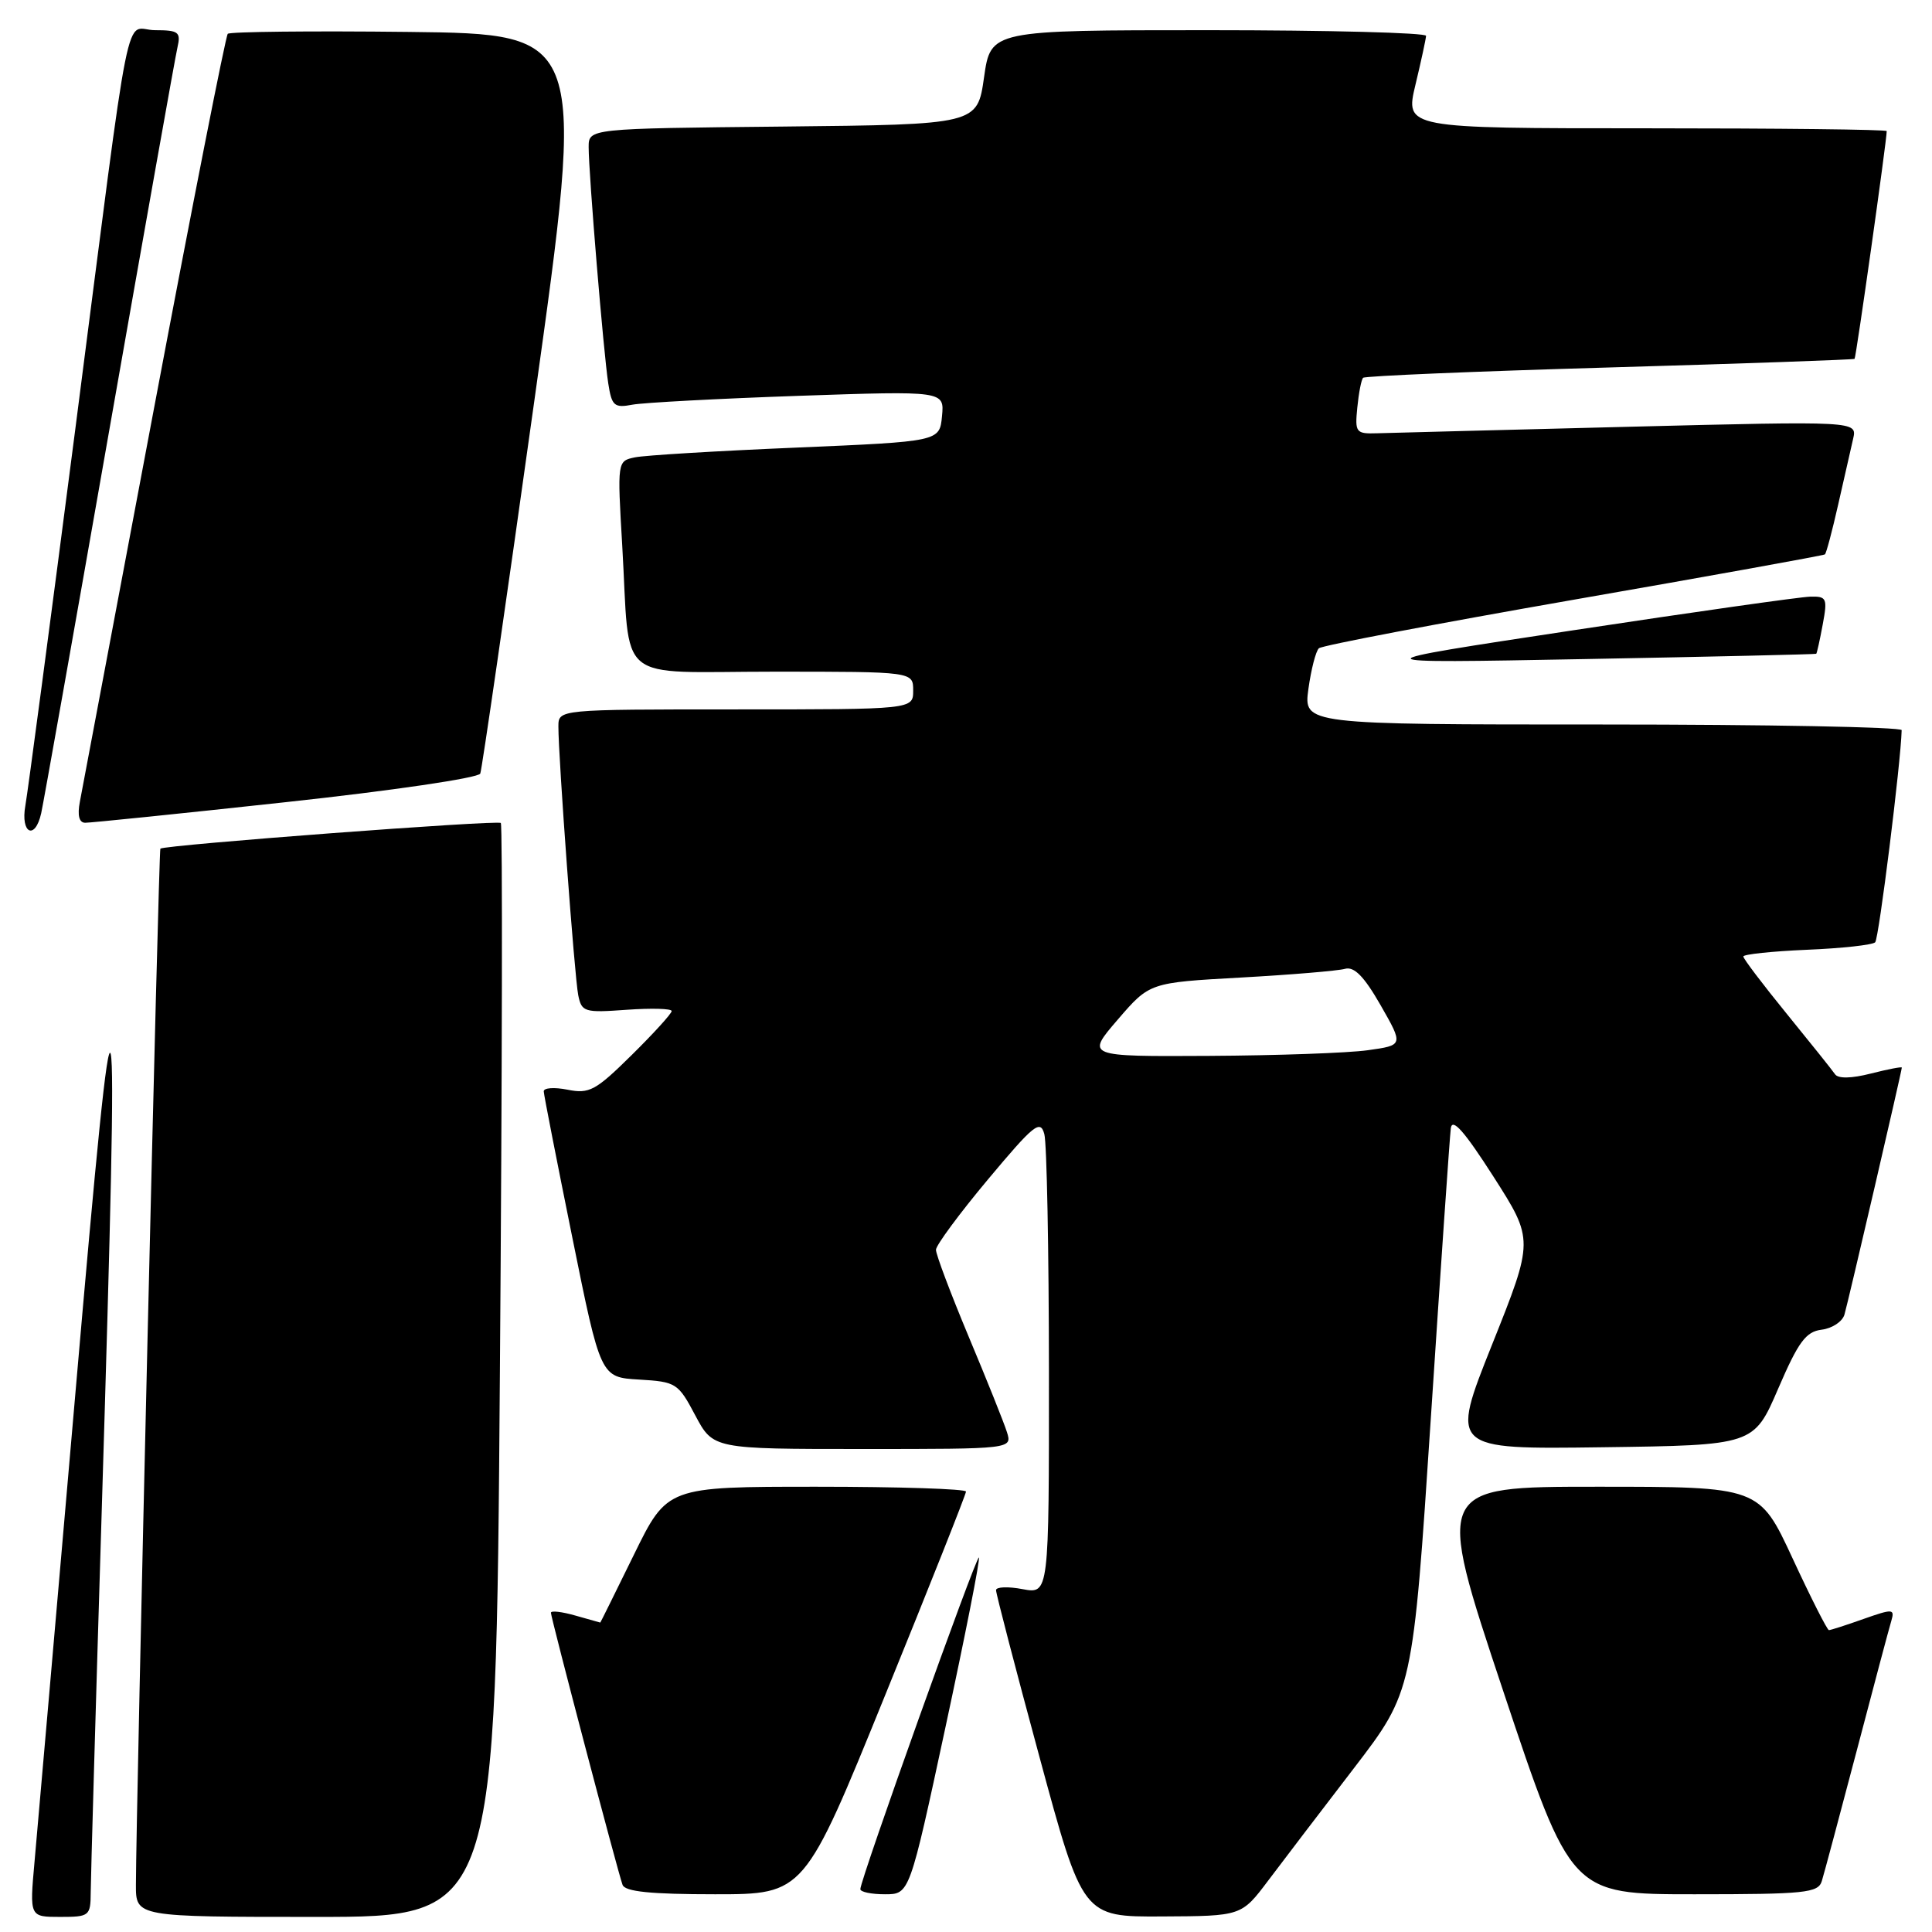 <?xml version="1.0" encoding="UTF-8" standalone="no"?>
<!DOCTYPE svg PUBLIC "-//W3C//DTD SVG 1.1//EN" "http://www.w3.org/Graphics/SVG/1.1/DTD/svg11.dtd" >
<svg xmlns="http://www.w3.org/2000/svg" xmlns:xlink="http://www.w3.org/1999/xlink" version="1.1" viewBox="0 0 256 256">
 <g >
 <path fill="currentColor"
d=" M 12.02 250.75 C 12.03 248.96 12.69 225.90 13.50 199.50 C 15.83 123.01 15.47 121.48 10.00 184.50 C 7.37 214.75 4.93 242.76 4.57 246.75 C 3.92 254.00 3.92 254.00 7.96 254.00 C 11.85 254.00 12.00 253.88 12.02 250.75 Z  M 66.24 181.75 C 66.54 142.01 66.60 109.30 66.36 109.05 C 65.97 108.63 21.81 111.96 21.25 112.45 C 21.02 112.65 18.03 239.47 18.01 249.75 C 18.00 254.00 18.00 254.00 41.85 254.00 C 65.70 254.00 65.70 254.00 66.24 181.75 Z  M 168.04 249.19 C 169.98 246.61 175.09 239.91 179.39 234.31 C 187.21 224.11 187.21 224.11 189.60 187.81 C 190.91 167.84 192.10 150.60 192.24 149.50 C 192.43 148.07 194.04 149.90 197.88 155.89 C 203.25 164.29 203.25 164.29 197.71 178.16 C 192.17 192.04 192.17 192.04 212.28 191.77 C 232.39 191.50 232.39 191.50 235.62 184.00 C 238.30 177.78 239.29 176.45 241.38 176.19 C 242.77 176.02 244.13 175.12 244.40 174.19 C 244.90 172.48 252.00 141.91 252.00 141.46 C 252.00 141.32 250.15 141.68 247.90 142.25 C 245.31 142.91 243.56 142.94 243.15 142.34 C 242.79 141.81 239.91 138.21 236.75 134.33 C 233.59 130.45 231.00 127.04 231.00 126.74 C 231.00 126.45 234.79 126.05 239.42 125.85 C 244.05 125.66 248.12 125.21 248.47 124.86 C 248.96 124.38 251.87 101.05 251.98 96.75 C 251.99 96.34 234.16 96.00 212.36 96.00 C 172.73 96.00 172.73 96.00 173.37 91.29 C 173.73 88.70 174.35 86.28 174.76 85.90 C 175.17 85.53 190.35 82.64 208.50 79.47 C 226.65 76.31 241.64 73.60 241.81 73.46 C 241.99 73.32 242.78 70.35 243.57 66.85 C 244.36 63.36 245.25 59.44 245.55 58.14 C 246.09 55.79 246.09 55.79 215.80 56.55 C 199.13 56.97 184.15 57.36 182.50 57.41 C 179.66 57.50 179.52 57.32 179.85 54.00 C 180.04 52.08 180.38 50.30 180.62 50.06 C 180.85 49.82 195.55 49.20 213.27 48.69 C 231.00 48.18 245.61 47.66 245.74 47.55 C 245.94 47.38 250.00 18.61 250.00 17.37 C 250.00 17.16 235.64 17.00 218.09 17.00 C 186.18 17.00 186.18 17.00 187.55 11.25 C 188.31 8.09 188.94 5.16 188.96 4.75 C 188.98 4.34 176.01 4.00 160.14 4.00 C 131.28 4.00 131.28 4.00 130.39 10.25 C 129.50 16.50 129.50 16.50 103.75 16.77 C 78.00 17.03 78.00 17.03 78.00 19.50 C 78.00 23.02 79.98 46.87 80.60 50.82 C 81.06 53.79 81.39 54.08 83.81 53.62 C 85.29 53.35 95.19 52.82 105.82 52.45 C 125.14 51.79 125.14 51.79 124.82 55.15 C 124.50 58.50 124.50 58.50 105.50 59.31 C 95.05 59.75 85.44 60.33 84.14 60.60 C 81.79 61.09 81.79 61.10 82.45 72.30 C 83.54 90.95 81.19 89.00 102.58 89.00 C 121.00 89.00 121.00 89.00 121.00 91.50 C 121.00 94.00 121.00 94.00 97.50 94.00 C 74.00 94.00 74.00 94.00 73.99 96.25 C 73.98 100.32 76.13 129.45 76.62 131.87 C 77.07 134.10 77.44 134.21 83.05 133.80 C 86.32 133.57 89.00 133.64 89.00 133.97 C 89.00 134.30 86.62 136.92 83.70 139.80 C 78.93 144.51 78.09 144.97 75.20 144.39 C 73.44 144.04 72.02 144.14 72.05 144.62 C 72.07 145.11 73.78 153.82 75.84 164.00 C 79.58 182.50 79.58 182.50 84.68 182.80 C 89.59 183.09 89.86 183.26 92.13 187.55 C 94.50 192.00 94.50 192.00 114.32 192.00 C 134.13 192.00 134.13 192.00 133.42 189.75 C 133.03 188.51 130.75 182.82 128.35 177.10 C 125.96 171.38 124.01 166.21 124.02 165.60 C 124.03 165.00 127.13 160.80 130.91 156.28 C 137.01 148.99 137.85 148.31 138.38 150.28 C 138.71 151.50 138.98 165.71 138.99 181.86 C 139.00 211.22 139.00 211.22 135.50 210.57 C 133.57 210.20 131.99 210.27 131.98 210.70 C 131.97 211.14 134.55 221.06 137.72 232.75 C 143.47 254.00 143.47 254.00 153.99 253.94 C 164.50 253.89 164.50 253.89 168.04 249.19 Z  M 117.28 224.64 C 123.18 210.14 128.00 197.99 128.00 197.64 C 128.00 197.29 119.09 197.00 108.21 197.00 C 88.41 197.00 88.41 197.00 84.00 206.00 C 81.57 210.95 79.57 215.00 79.54 215.00 C 79.51 215.00 78.03 214.58 76.24 214.07 C 74.46 213.56 73.00 213.39 73.00 213.70 C 73.00 214.37 81.84 247.96 82.49 249.75 C 82.81 250.65 86.21 251.00 94.75 251.00 C 106.57 251.00 106.57 251.00 117.28 224.64 Z  M 125.28 228.86 C 127.90 216.68 129.90 206.56 129.71 206.38 C 129.38 206.04 114.00 249.05 114.00 250.32 C 114.00 250.70 115.47 251.00 117.26 251.00 C 120.52 251.00 120.52 251.00 125.28 228.86 Z  M 241.40 249.25 C 241.70 248.29 243.77 240.53 246.02 232.00 C 248.26 223.47 250.32 215.72 250.61 214.77 C 251.08 213.17 250.82 213.15 246.93 214.52 C 244.63 215.34 242.57 216.00 242.34 216.00 C 242.12 216.00 239.95 211.72 237.53 206.50 C 233.12 197.00 233.12 197.00 211.64 197.00 C 190.16 197.00 190.16 197.00 199.16 224.00 C 208.17 251.00 208.17 251.00 224.52 251.00 C 239.22 251.00 240.92 250.82 241.40 249.25 Z  M 5.46 107.75 C 5.74 106.51 9.80 83.67 14.48 57.00 C 19.17 30.33 23.23 7.49 23.52 6.25 C 23.98 4.25 23.65 4.00 20.56 4.00 C 16.36 4.00 17.63 -2.36 9.96 57.00 C 6.65 82.58 3.68 104.96 3.36 106.75 C 2.70 110.46 4.65 111.39 5.46 107.75 Z  M 37.87 106.29 C 51.94 104.77 63.42 103.08 63.64 102.50 C 63.86 101.93 67.09 79.64 70.82 52.98 C 77.60 4.50 77.60 4.50 54.15 4.23 C 41.26 4.08 30.47 4.20 30.18 4.48 C 29.90 4.77 25.49 27.17 20.38 54.25 C 15.28 81.34 10.87 104.74 10.58 106.25 C 10.24 108.04 10.48 109.01 11.28 109.02 C 11.95 109.03 23.92 107.81 37.87 106.29 Z  M 240.66 86.63 C 240.75 86.56 241.14 84.81 241.52 82.75 C 242.17 79.27 242.05 79.00 239.86 79.06 C 238.56 79.09 224.45 81.09 208.50 83.51 C 179.50 87.90 179.50 87.90 210.00 87.33 C 226.78 87.02 240.57 86.70 240.66 86.63 Z  M 148.11 135.10 C 152.33 130.20 152.33 130.20 164.41 129.53 C 171.06 129.16 177.27 128.64 178.20 128.38 C 179.43 128.03 180.74 129.36 182.94 133.20 C 185.97 138.50 185.97 138.50 181.24 139.16 C 178.63 139.53 169.16 139.86 160.19 139.91 C 143.89 140.00 143.89 140.00 148.11 135.10 Z "/>
</g>
</svg>